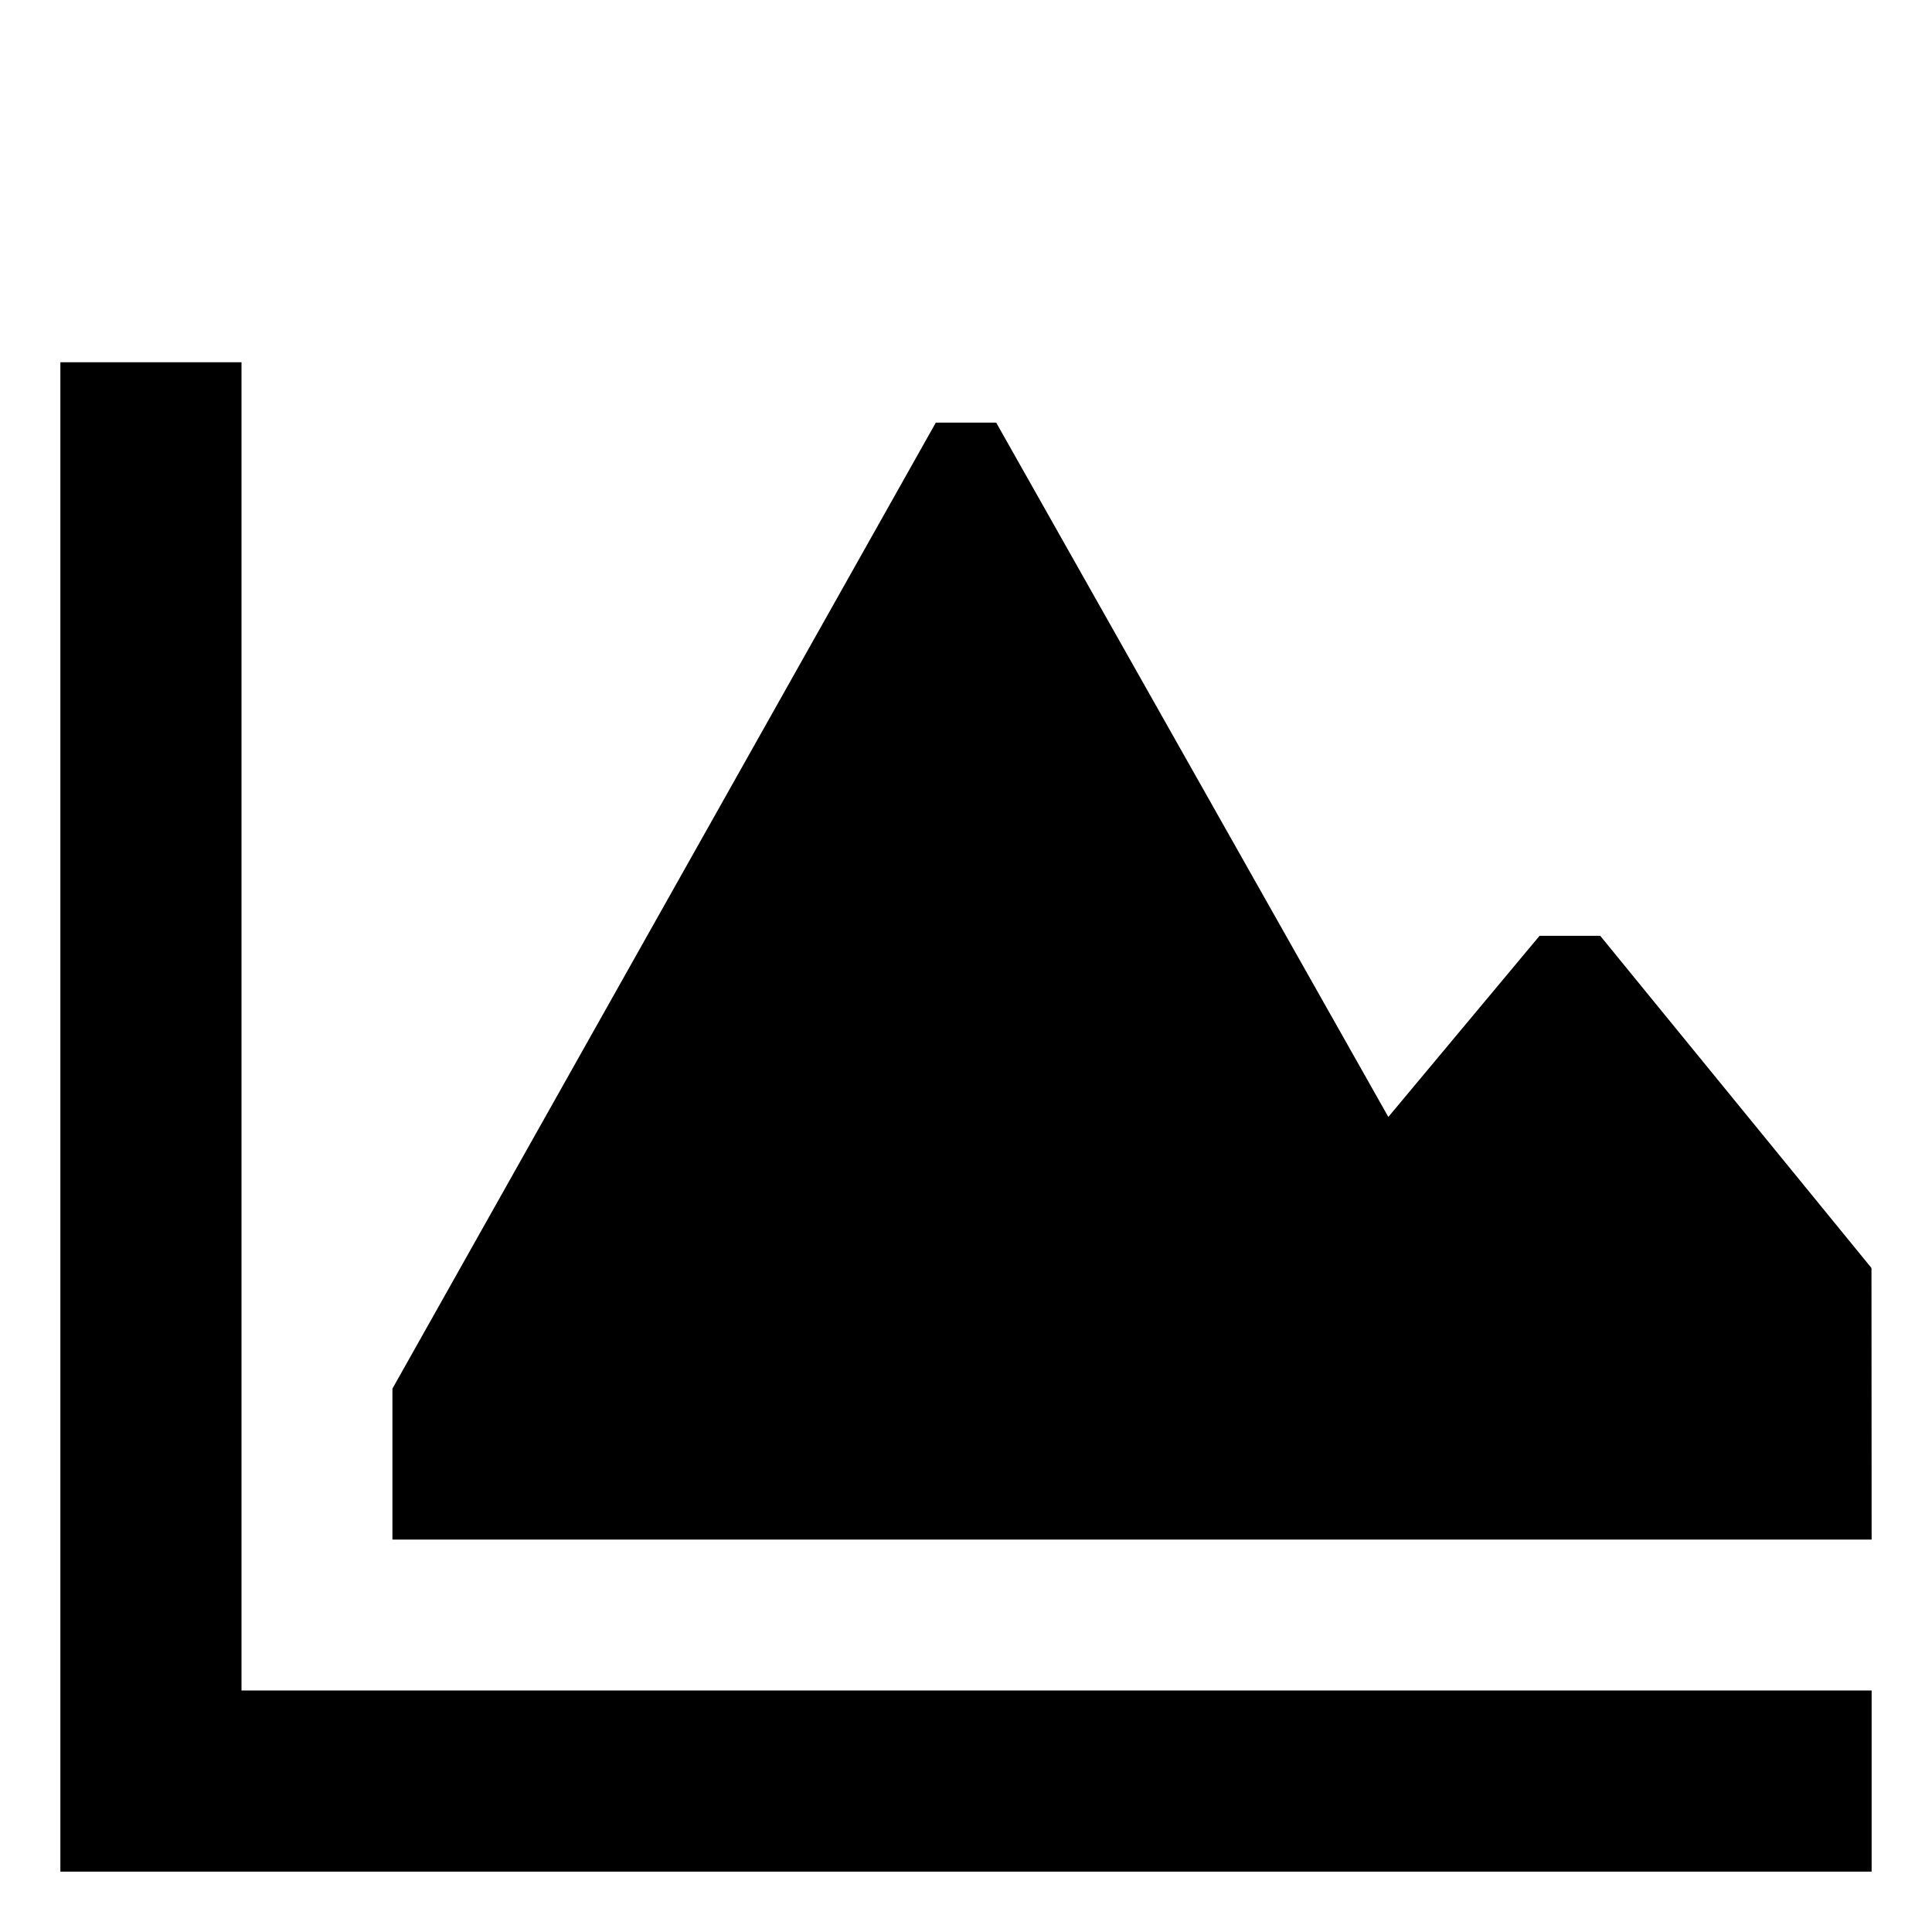 <svg id="export" xmlns="http://www.w3.org/2000/svg" viewBox="0 0 512 512">
  <defs>
    <style>
      .cls-1 {
        fill: currentColor;
      }
    </style>
  </defs>
  <title>chart-area</title>
  <polygon class="cls-1" points="496 408 495.962 336.038 424.077 248 495.962 336.038 496 408"/>
  <polygon class="cls-1" points="496 448 64 448 64 96 16 96 16 496 496 496 496 448"/>
  <polygon class="cls-1" points="408 248 367.923 296 264 112 248 112 104 368 104 408 496 408 495.962 336.038 424.077 248 408 248"/>
</svg>
